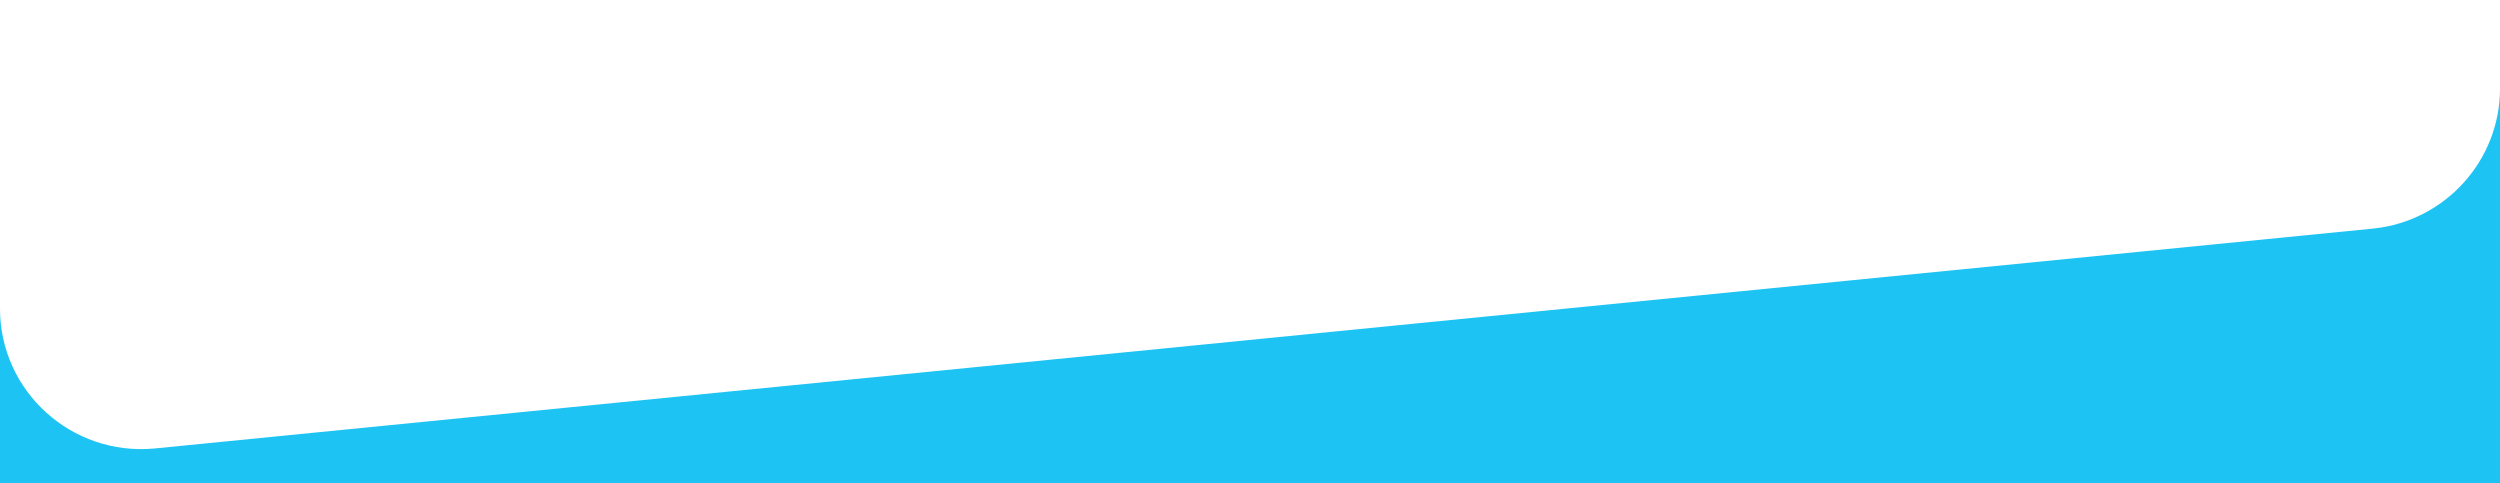 <?xml version="1.0" encoding="utf-8"?>
<!-- Generator: Adobe Illustrator 21.0.0, SVG Export Plug-In . SVG Version: 6.00 Build 0)  -->
<svg version="1.1" id="Layer_1" xmlns="http://www.w3.org/2000/svg" xmlns:xlink="http://www.w3.org/1999/xlink" x="0px" y="0px"
	 viewBox="0 0 293.2 56.7" style="enable-background:new 0 0 293.2 56.7;" xml:space="preserve">
<style type="text/css">
	.st0{fill:#1dc4f3;}
</style>
<path class="st0" d="M293.2,10.4v46.3H0V36.2c0,9.7,8.4,17.3,18.1,16.4l260.3-25.8C286.8,25.9,293.2,18.8,293.2,10.4z"/>
</svg>

